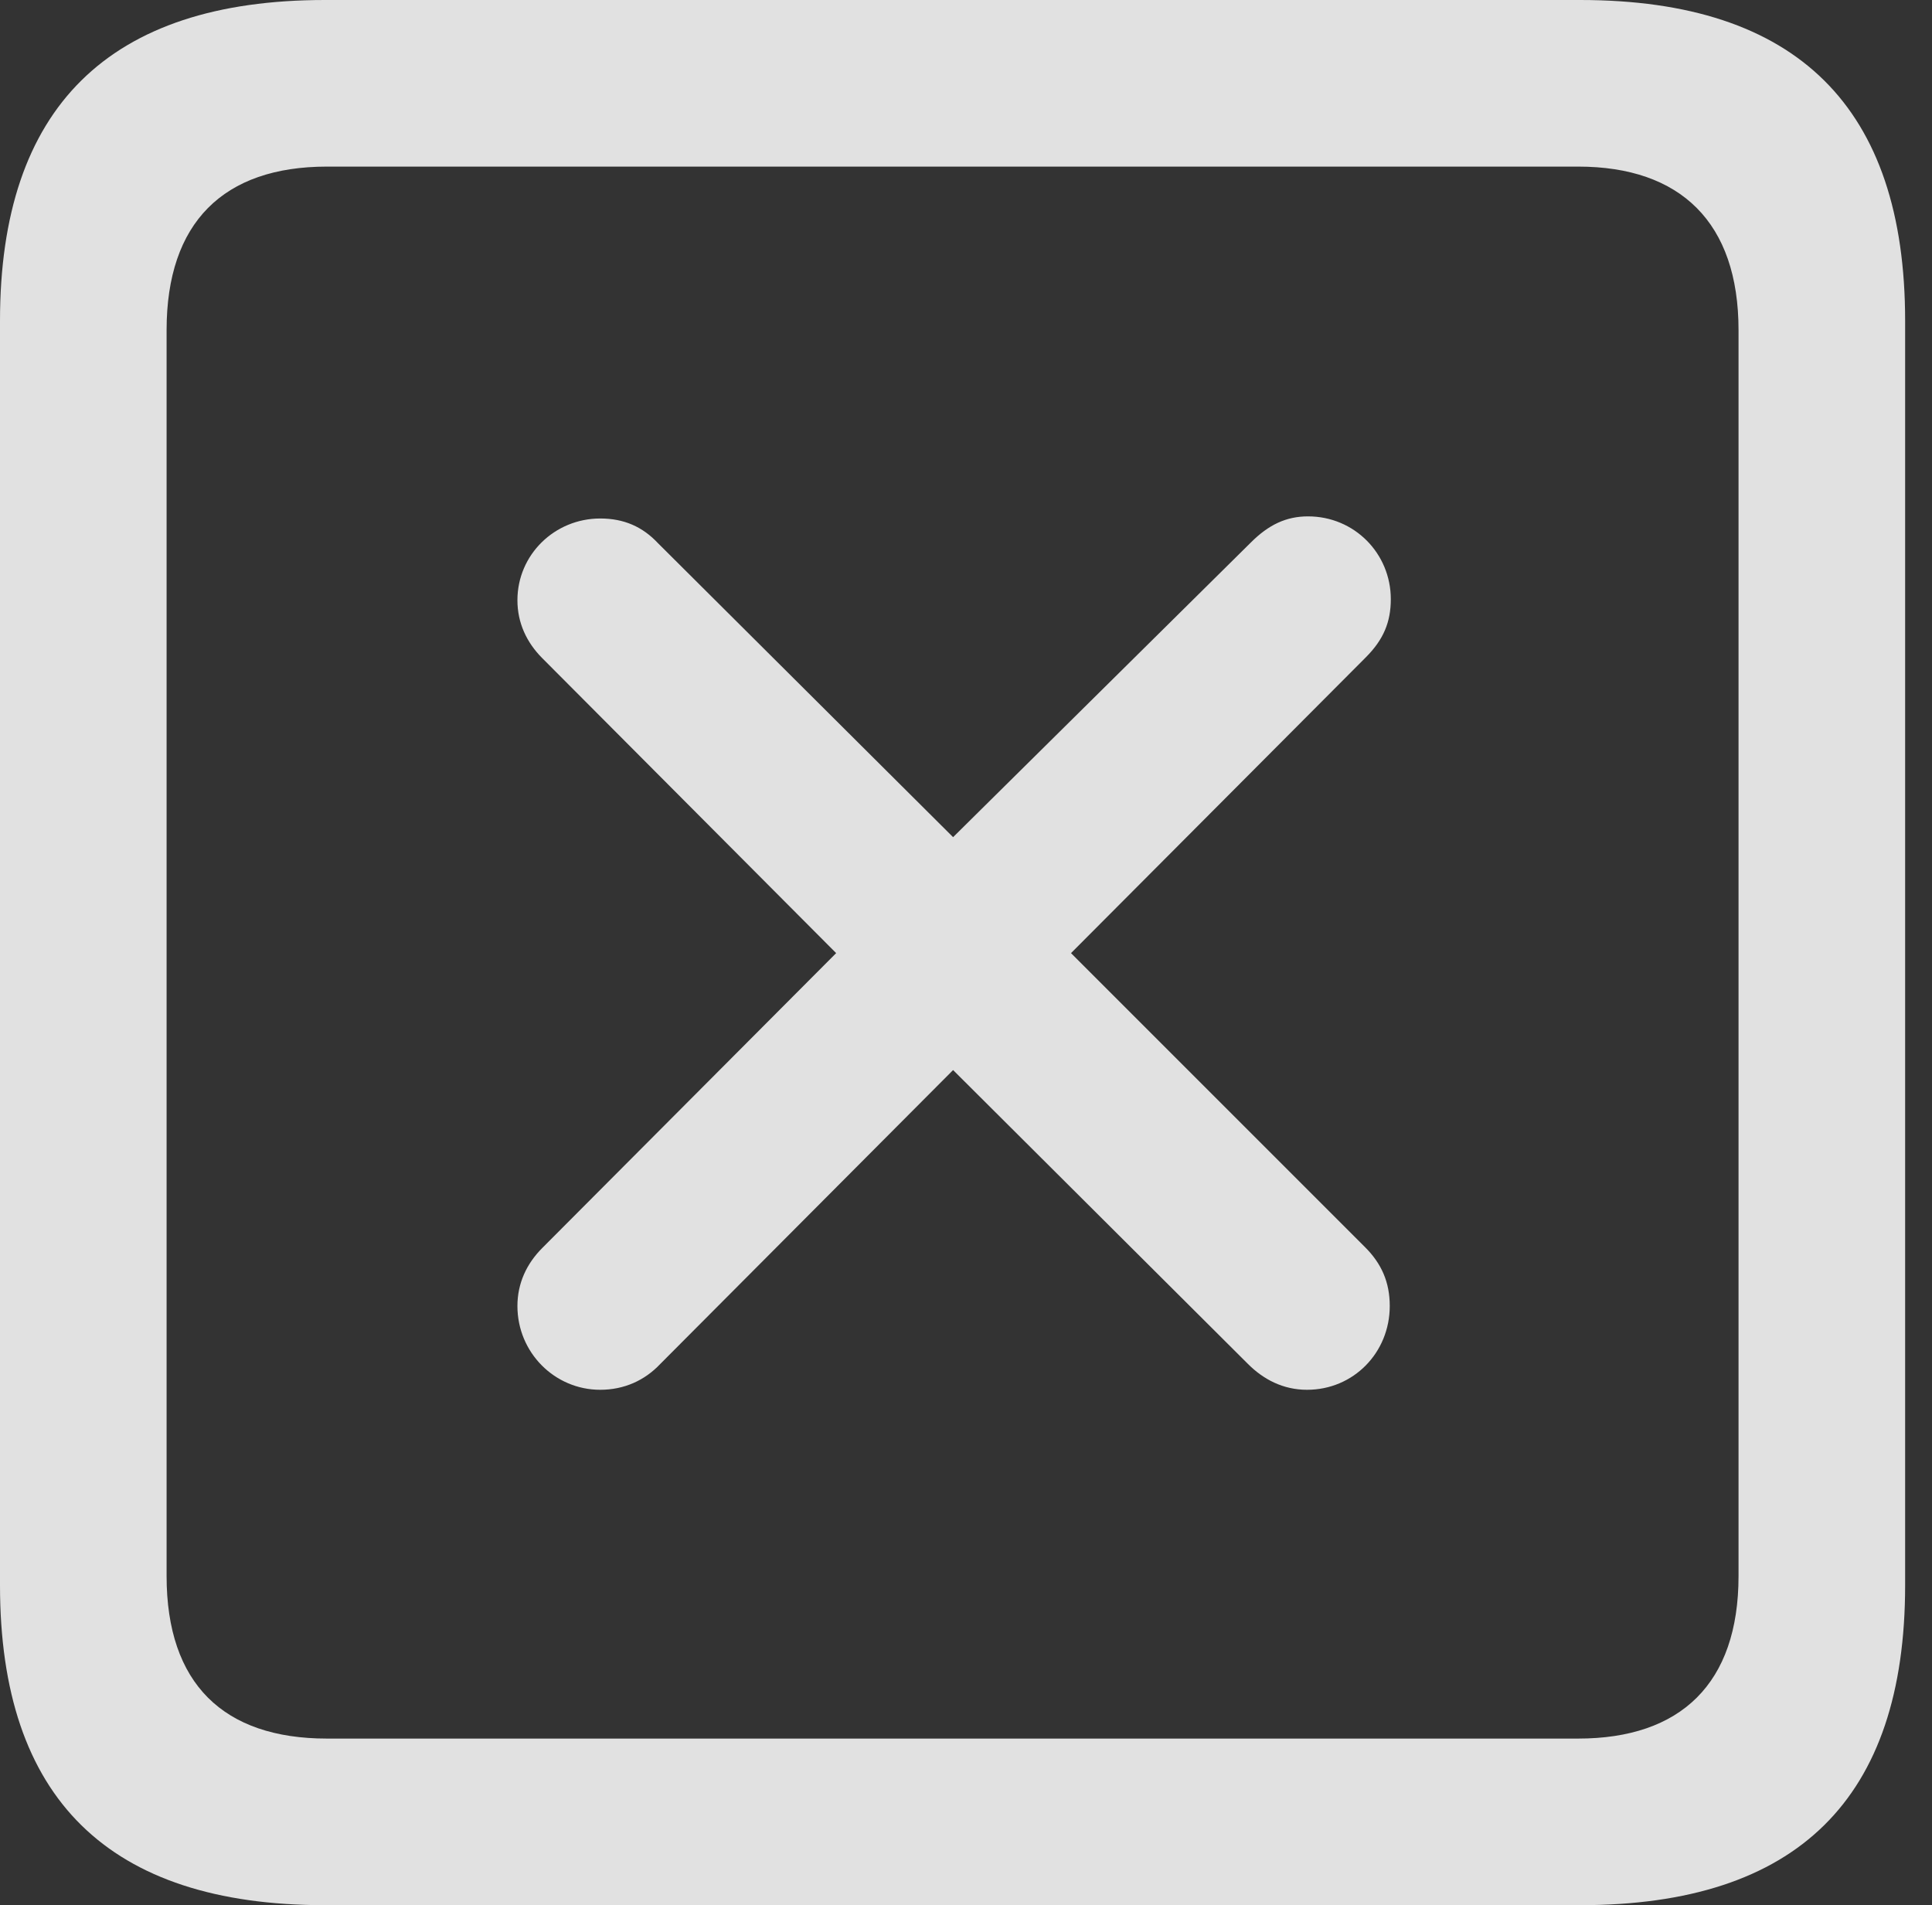 <?xml version="1.0" encoding="UTF-8"?>
<!--Generator: Apple Native CoreSVG 326-->
<!DOCTYPE svg
PUBLIC "-//W3C//DTD SVG 1.1//EN"
       "http://www.w3.org/Graphics/SVG/1.1/DTD/svg11.dtd">
<svg version="1.1" xmlns="http://www.w3.org/2000/svg" xmlns:xlink="http://www.w3.org/1999/xlink" viewBox="0 0 25.525 25.17">
 <rect x="0" y="0" width="25.525" height="25.17" fill="#333333" stroke="none"/>
 <g>
  <rect height="25.17" opacity="0" width="25.525" x="0" y="0"/>
  <path d="M4.293 25.17L20.877 25.17C23.748 25.17 25.17 23.762 25.17 20.945L25.17 4.238C25.17 1.422 23.748 0 20.877 0L4.293 0C1.436 0 0 1.422 0 4.238L0 20.945C0 23.762 1.436 25.17 4.293 25.17ZM4.32 22.969C2.953 22.969 2.201 22.244 2.201 20.822L2.201 4.361C2.201 2.939 2.953 2.201 4.32 2.201L20.85 2.201C22.203 2.201 22.969 2.939 22.969 4.361L22.969 20.822C22.969 22.244 22.203 22.969 20.85 22.969Z" fill="white" fill-opacity="0.85"/>
  <path d="M7.93 18.361C8.244 18.361 8.518 18.238 8.723 18.02L12.592 14.137L16.488 18.02C16.693 18.225 16.953 18.361 17.268 18.361C17.883 18.361 18.361 17.869 18.361 17.254C18.361 16.939 18.252 16.693 18.033 16.475L14.15 12.592L18.047 8.682C18.279 8.449 18.375 8.217 18.375 7.916C18.375 7.314 17.896 6.822 17.281 6.822C16.994 6.822 16.762 6.932 16.529 7.164L12.592 11.06L8.695 7.178C8.49 6.959 8.244 6.85 7.93 6.85C7.328 6.85 6.836 7.328 6.836 7.93C6.836 8.23 6.959 8.49 7.164 8.695L11.047 12.592L7.164 16.488C6.959 16.693 6.836 16.953 6.836 17.254C6.836 17.869 7.328 18.361 7.93 18.361Z" fill="white" fill-opacity="0.85"/>
 </g>
</svg>
